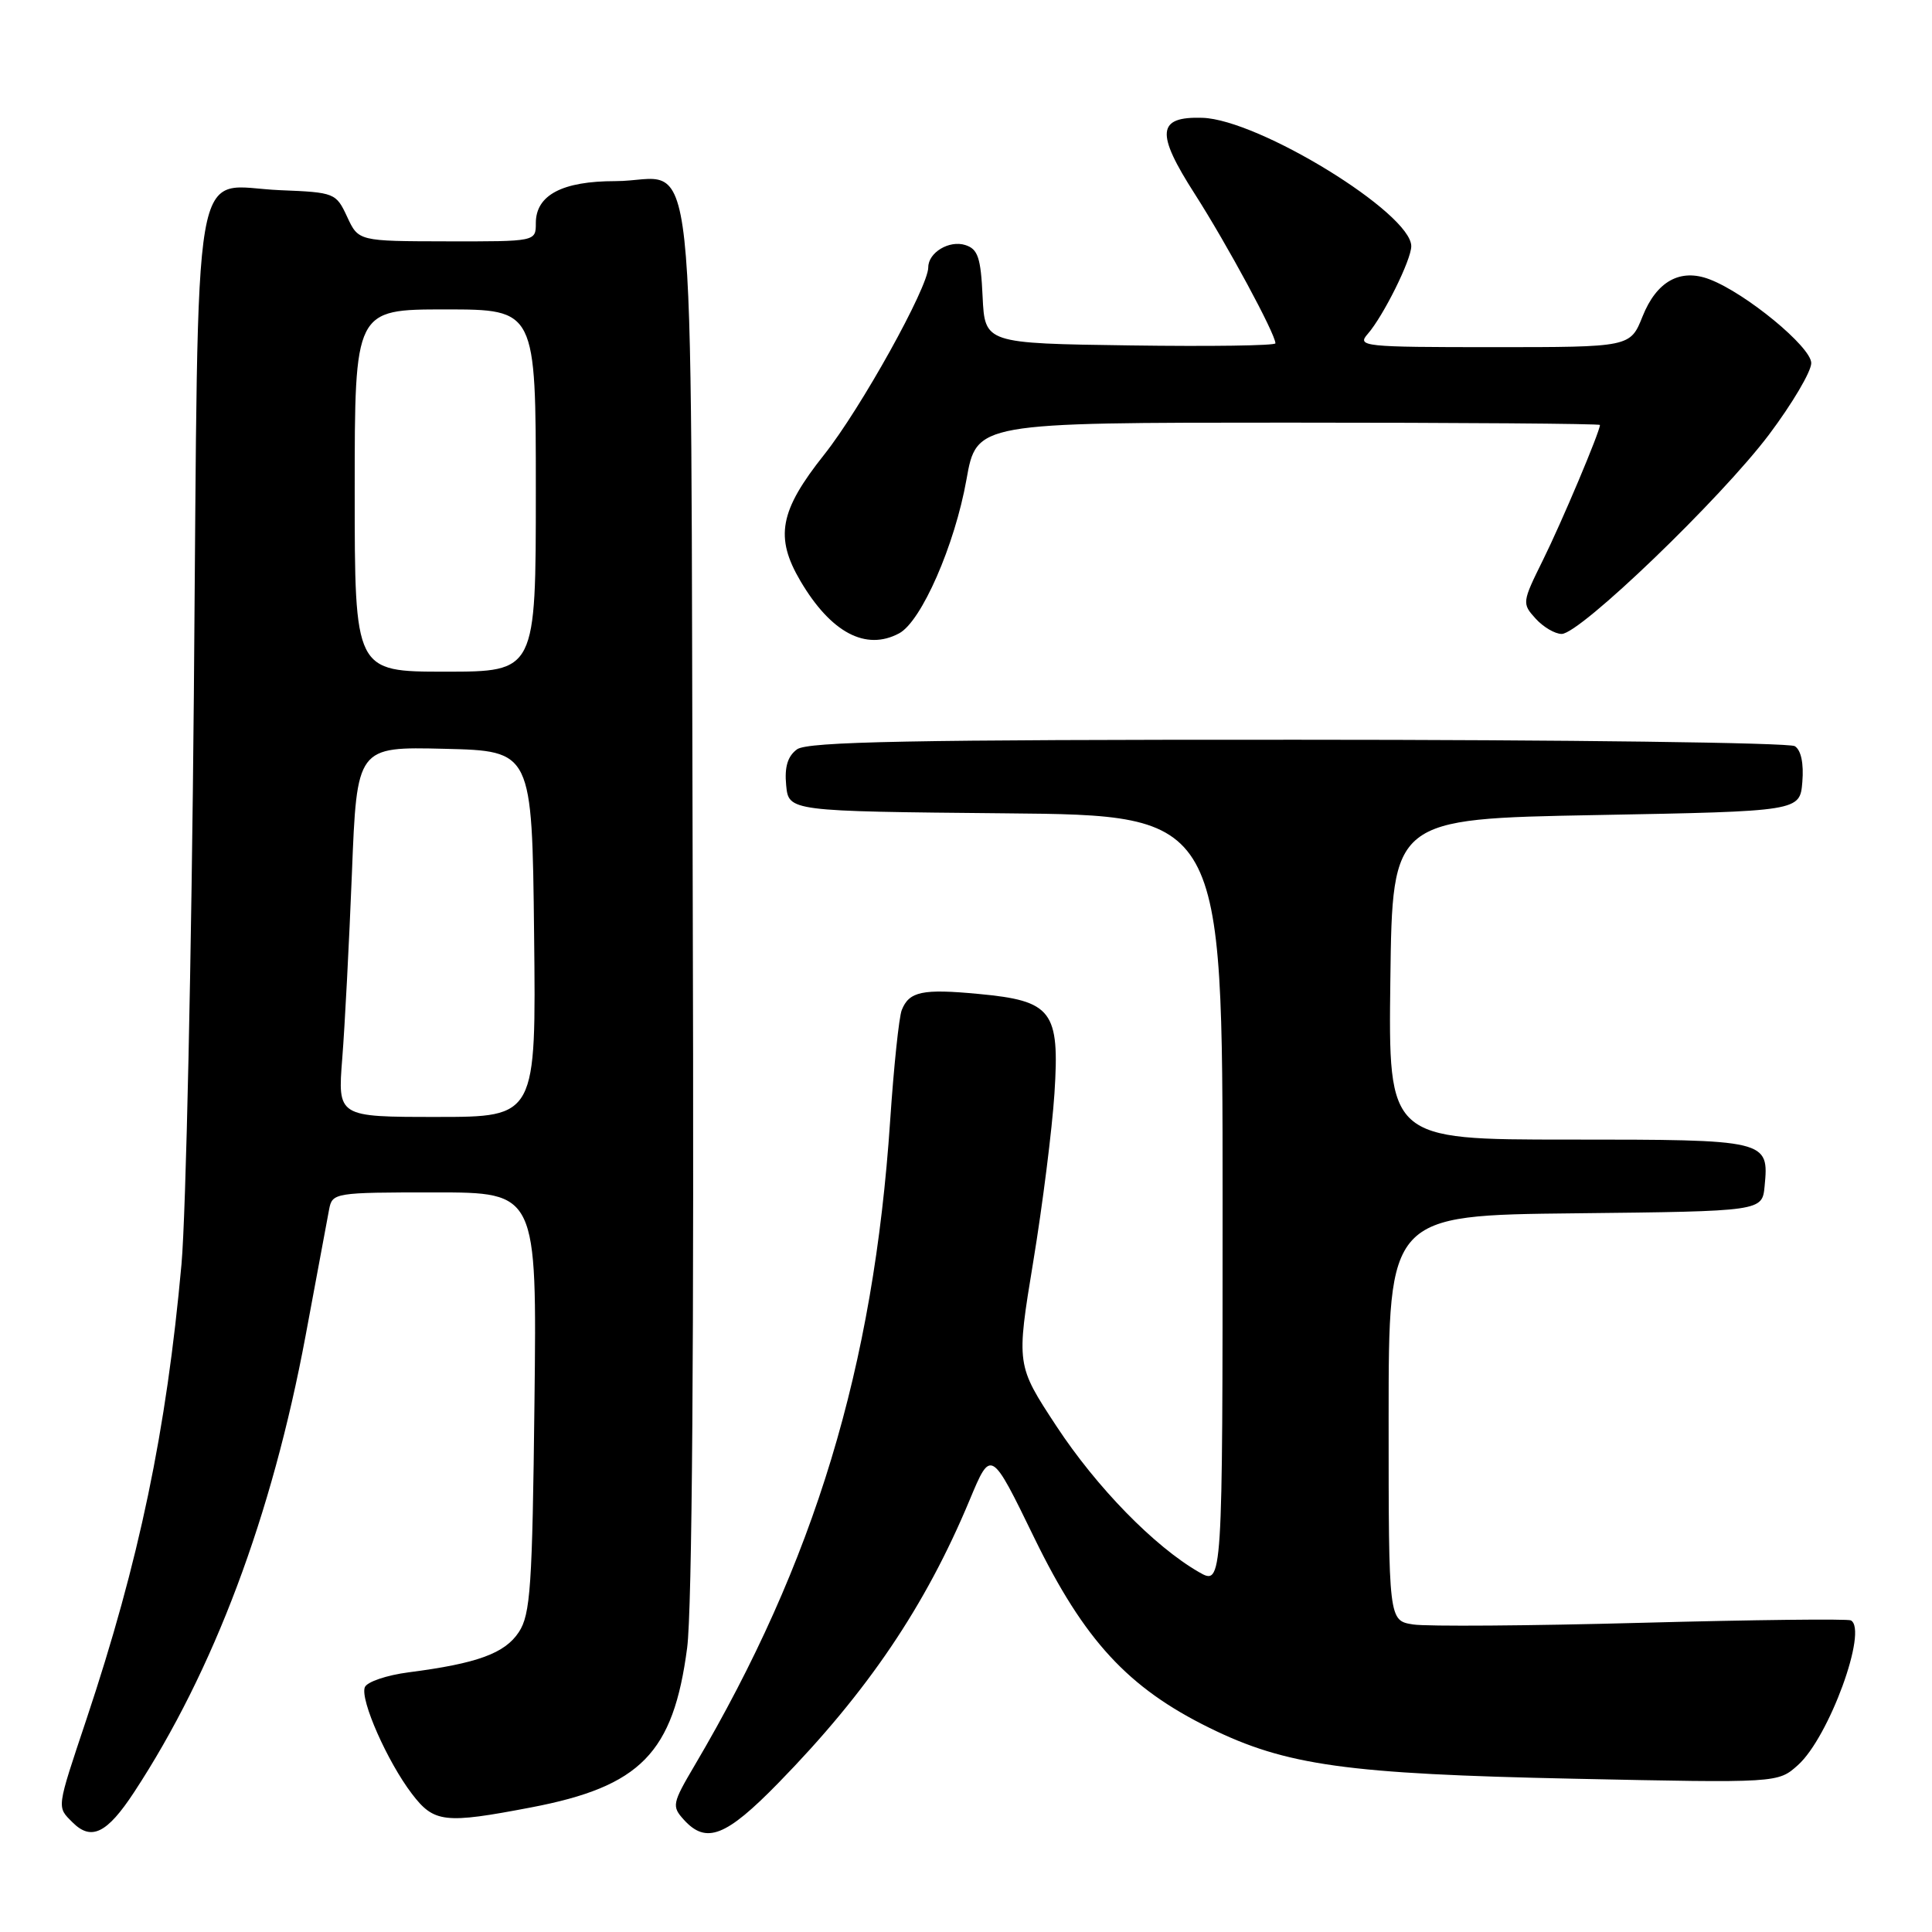 <?xml version="1.0" encoding="UTF-8" standalone="no"?>
<!DOCTYPE svg PUBLIC "-//W3C//DTD SVG 1.1//EN" "http://www.w3.org/Graphics/SVG/1.1/DTD/svg11.dtd" >
<svg xmlns="http://www.w3.org/2000/svg" xmlns:xlink="http://www.w3.org/1999/xlink" version="1.1" viewBox="0 0 256 256">
 <g >
 <path fill="currentColor"
d=" M 17.76 237.49 C 28.32 221.40 36.03 200.87 40.49 177.00 C 41.97 169.03 43.38 161.49 43.61 160.25 C 44.03 158.05 44.33 158.00 57.59 158.00 C 71.14 158.00 71.14 158.00 70.82 185.80 C 70.54 210.23 70.29 213.92 68.75 216.26 C 66.90 219.08 63.24 220.42 54.16 221.59 C 51.23 221.97 48.61 222.86 48.34 223.57 C 47.70 225.22 51.33 233.43 54.58 237.69 C 57.51 241.53 58.89 241.69 70.38 239.49 C 84.89 236.72 89.22 232.29 91.05 218.35 C 91.71 213.30 91.98 177.74 91.79 118.67 C 91.46 13.45 92.60 24.00 81.53 24.00 C 74.50 24.00 71.00 25.85 71.00 29.56 C 71.00 32.00 71.00 32.00 59.25 31.98 C 47.50 31.96 47.50 31.96 46.00 28.73 C 44.53 25.57 44.35 25.49 37.13 25.20 C 25.18 24.72 26.34 17.99 25.69 91.79 C 25.38 126.83 24.64 160.90 24.05 167.50 C 22.05 189.60 18.45 206.86 11.45 227.83 C 7.45 239.81 7.51 239.37 9.62 241.48 C 12.10 243.96 14.18 242.94 17.76 237.49 Z  M 103.14 236.25 C 114.98 224.13 122.62 212.82 128.49 198.74 C 131.31 191.98 131.31 191.98 137.07 203.82 C 143.68 217.37 149.47 223.65 160.28 228.96 C 170.41 233.94 178.46 235.06 208.55 235.69 C 235.59 236.26 235.59 236.26 238.24 233.88 C 242.35 230.20 247.55 215.96 245.25 214.71 C 244.84 214.49 232.35 214.63 217.50 215.03 C 202.65 215.43 189.04 215.53 187.25 215.25 C 184.00 214.74 184.00 214.74 184.00 187.89 C 184.00 161.03 184.00 161.03 208.75 160.77 C 233.50 160.50 233.50 160.50 233.82 157.18 C 234.41 151.04 234.25 151.00 207.86 151.00 C 183.96 151.00 183.96 151.00 184.23 129.75 C 184.50 108.50 184.50 108.50 211.50 108.00 C 238.50 107.50 238.50 107.50 238.82 103.60 C 239.02 101.16 238.65 99.39 237.82 98.87 C 237.09 98.41 207.45 98.02 171.94 98.02 C 120.68 98.00 107.02 98.27 105.61 99.29 C 104.37 100.20 103.94 101.62 104.17 104.04 C 104.50 107.50 104.50 107.50 133.25 107.77 C 162.00 108.03 162.00 108.03 162.00 159.07 C 162.00 210.11 162.00 210.11 158.86 208.31 C 152.95 204.91 145.31 197.08 139.98 188.97 C 134.66 180.87 134.66 180.87 136.91 167.18 C 138.15 159.66 139.41 149.63 139.72 144.89 C 140.43 133.93 139.42 132.61 129.65 131.70 C 122.23 131.00 120.47 131.37 119.49 133.83 C 119.12 134.75 118.43 141.35 117.95 148.50 C 115.76 181.19 107.94 206.97 92.04 233.93 C 89.07 238.97 89.00 239.34 90.61 241.12 C 93.57 244.39 96.18 243.38 103.14 236.25 Z  M 119.14 83.92 C 122.09 82.35 126.52 72.22 128.06 63.55 C 129.40 56.00 129.40 56.00 170.70 56.00 C 193.41 56.00 212.00 56.14 212.00 56.31 C 212.00 57.19 206.92 69.23 204.45 74.21 C 201.69 79.79 201.66 79.97 203.47 81.96 C 204.48 83.08 206.04 84.00 206.93 84.00 C 209.37 84.00 228.03 66.05 234.41 57.58 C 237.48 53.49 240.00 49.23 240.00 48.11 C 240.00 45.98 231.32 38.83 226.52 37.01 C 222.64 35.53 219.51 37.27 217.65 41.92 C 216.02 46.00 216.02 46.00 197.85 46.00 C 180.64 46.00 179.77 45.91 181.23 44.25 C 183.29 41.90 187.00 34.44 187.00 32.62 C 187.00 28.25 166.80 15.84 159.32 15.61 C 153.31 15.43 153.10 17.58 158.34 25.74 C 162.60 32.40 169.00 44.25 169.00 45.49 C 169.00 45.80 160.34 45.92 149.75 45.77 C 130.50 45.50 130.50 45.50 130.20 39.30 C 129.96 34.13 129.58 33.00 127.91 32.47 C 125.78 31.79 123.00 33.46 123.00 35.42 C 123.00 38.05 114.06 54.13 109.21 60.24 C 103.29 67.68 102.64 71.18 106.07 77.00 C 110.11 83.84 114.73 86.28 119.14 83.92 Z  M 45.35 140.25 C 45.69 135.99 46.26 124.95 46.63 115.72 C 47.29 98.94 47.29 98.94 58.89 99.22 C 70.50 99.50 70.50 99.50 70.77 123.75 C 71.04 148.00 71.04 148.00 57.89 148.00 C 44.74 148.00 44.74 148.00 45.35 140.25 Z  M 47.00 65.00 C 47.00 41.00 47.00 41.00 59.00 41.00 C 71.00 41.00 71.00 41.00 71.00 65.00 C 71.00 89.00 71.00 89.00 59.00 89.00 C 47.00 89.00 47.00 89.00 47.00 65.00 Z "/>
</g>
</svg>